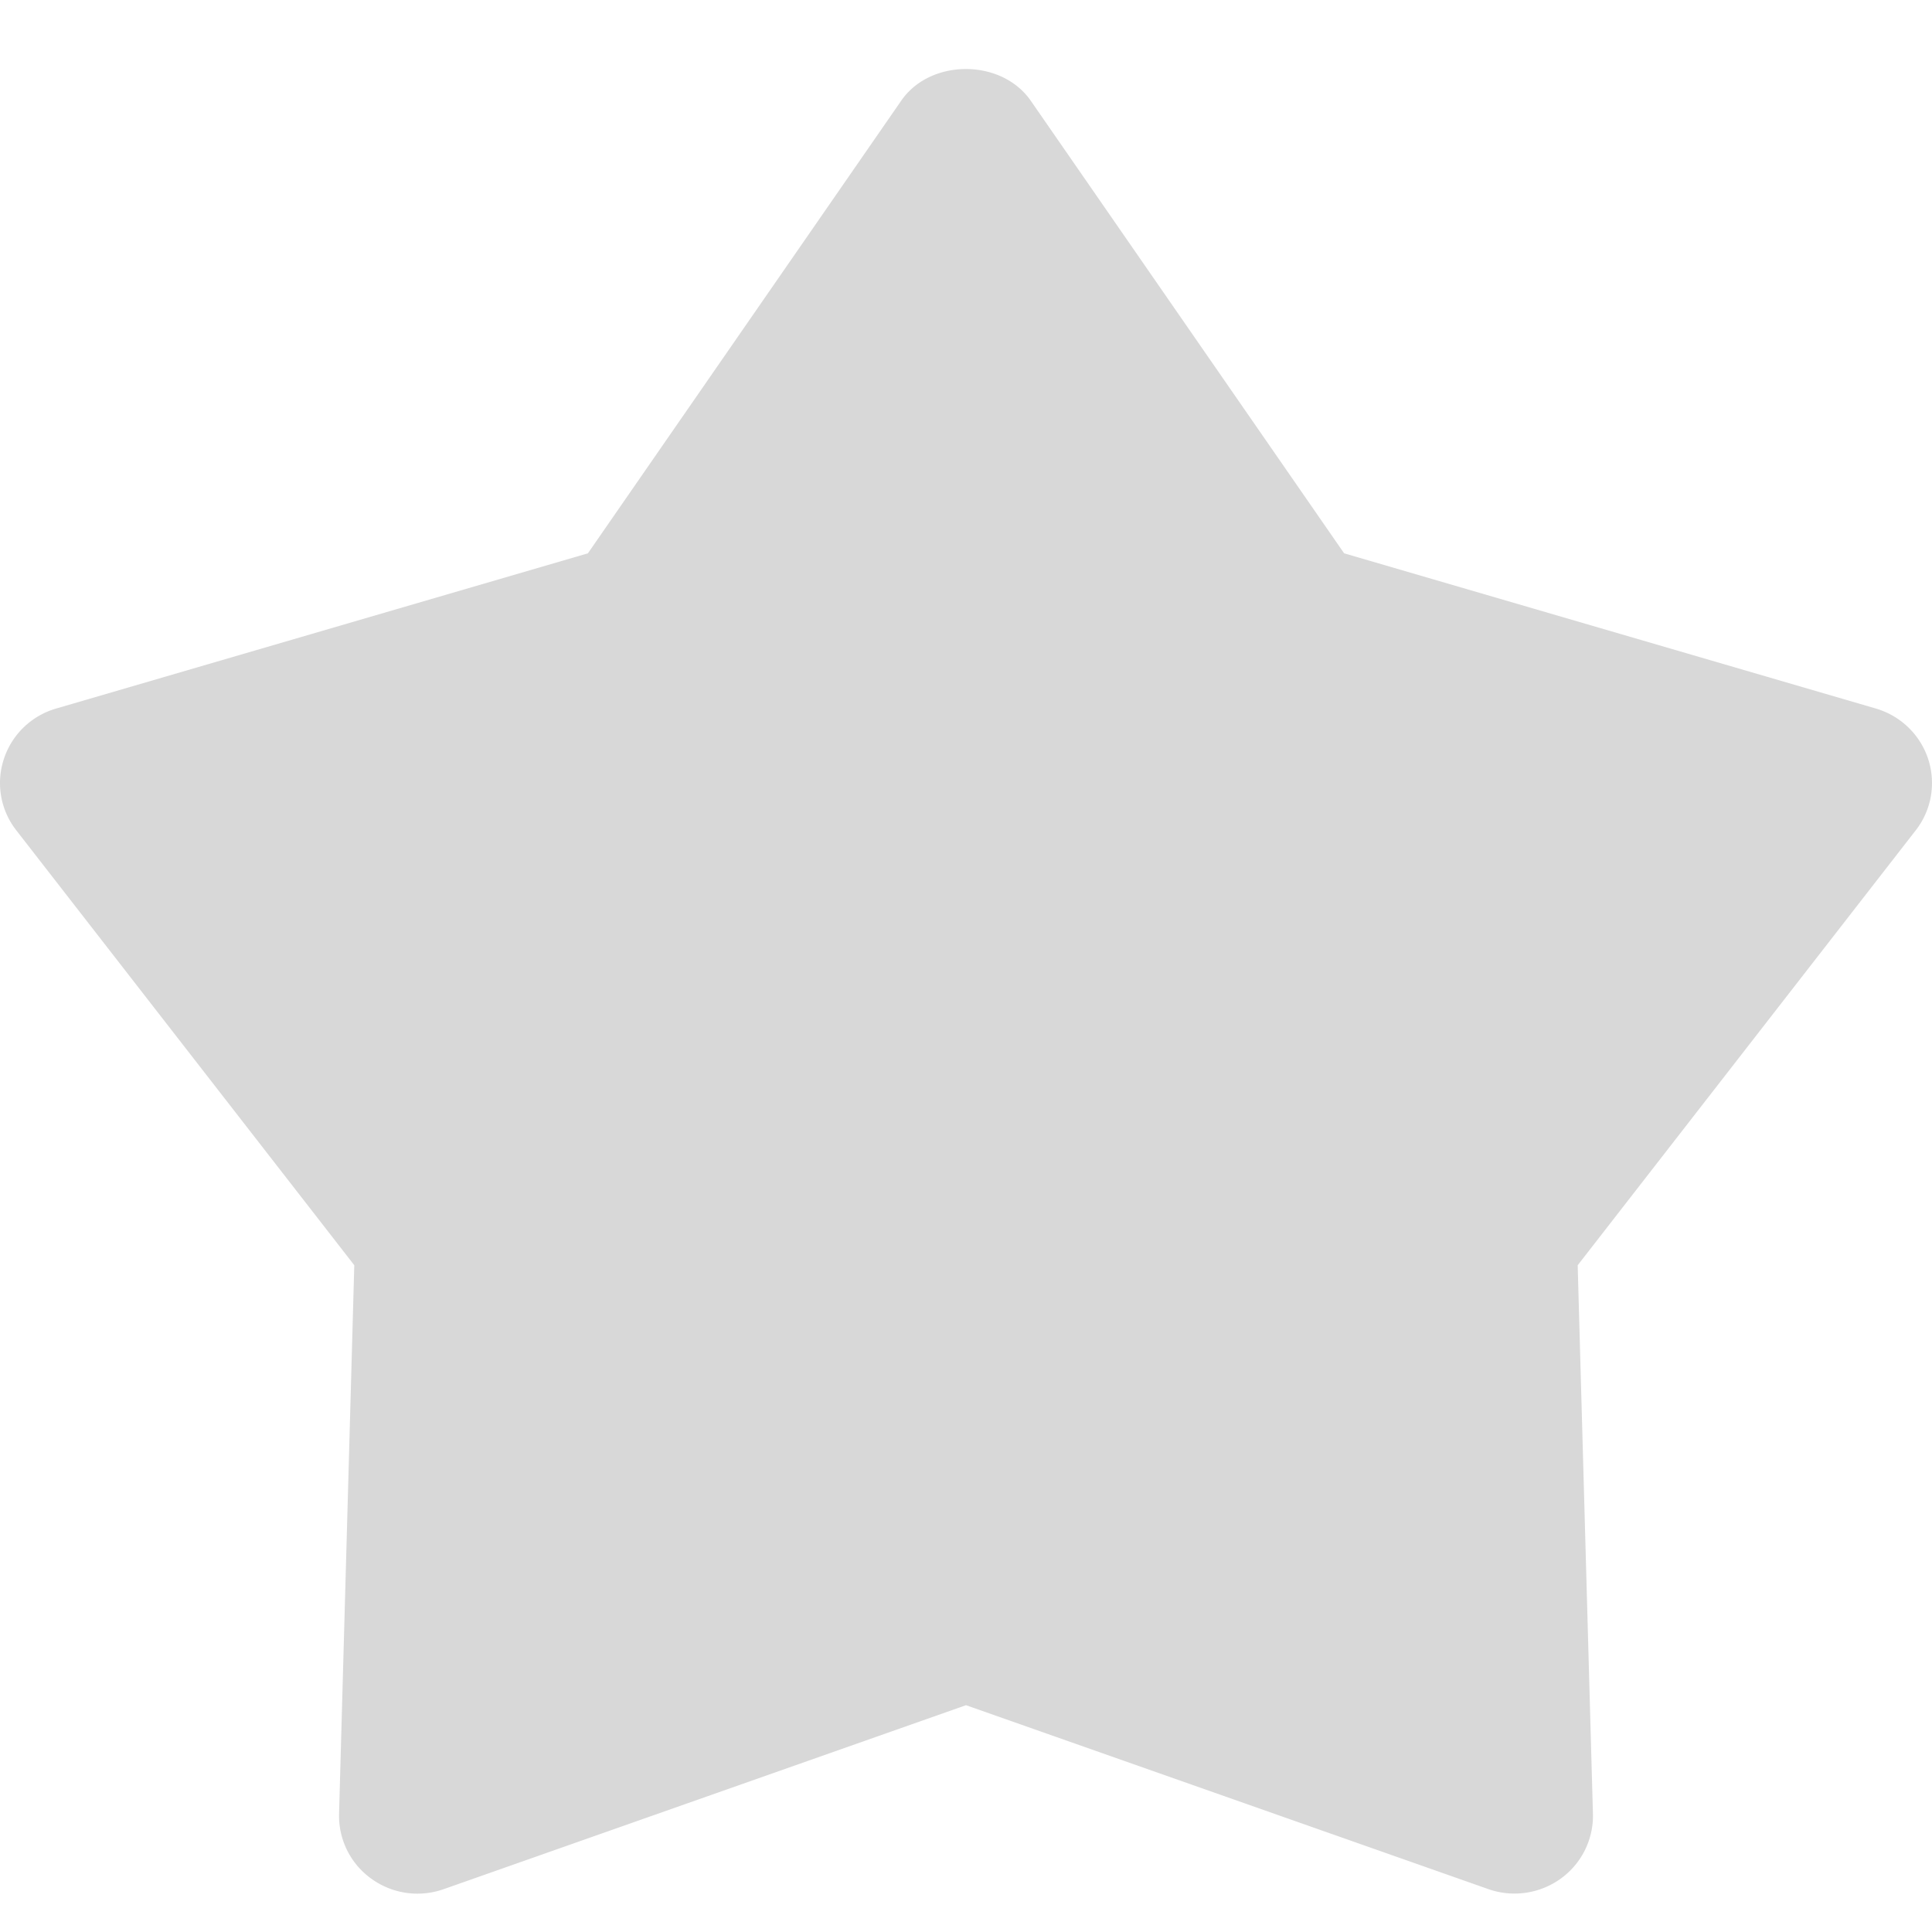 <svg width="56" height="56" xmlns="http://www.w3.org/2000/svg"><path d="M43.903 54.886c-.256 0-.514-.041-.762-.129L28 49.426l-15.136 5.331a2.282 2.282 0 0 1-2.1-.301 2.242 2.242 0 0 1-.936-1.883l.441-15.9L.472 24.067A2.225 2.225 0 0 1 .112 22c.232-.709.8-1.257 1.52-1.464l15.409-4.498 9.082-13.12c.844-1.223 2.902-1.223 3.753 0l9.084 13.12 15.409 4.498c.72.21 1.288.758 1.52 1.464.23.707.098 1.48-.36 2.067L45.73 36.674l.442 15.899c.02.74-.33 1.447-.937 1.883-.391.28-.858.43-1.333.43z" fill-rule="nonzero" fill="#D8D8D8"/></svg>